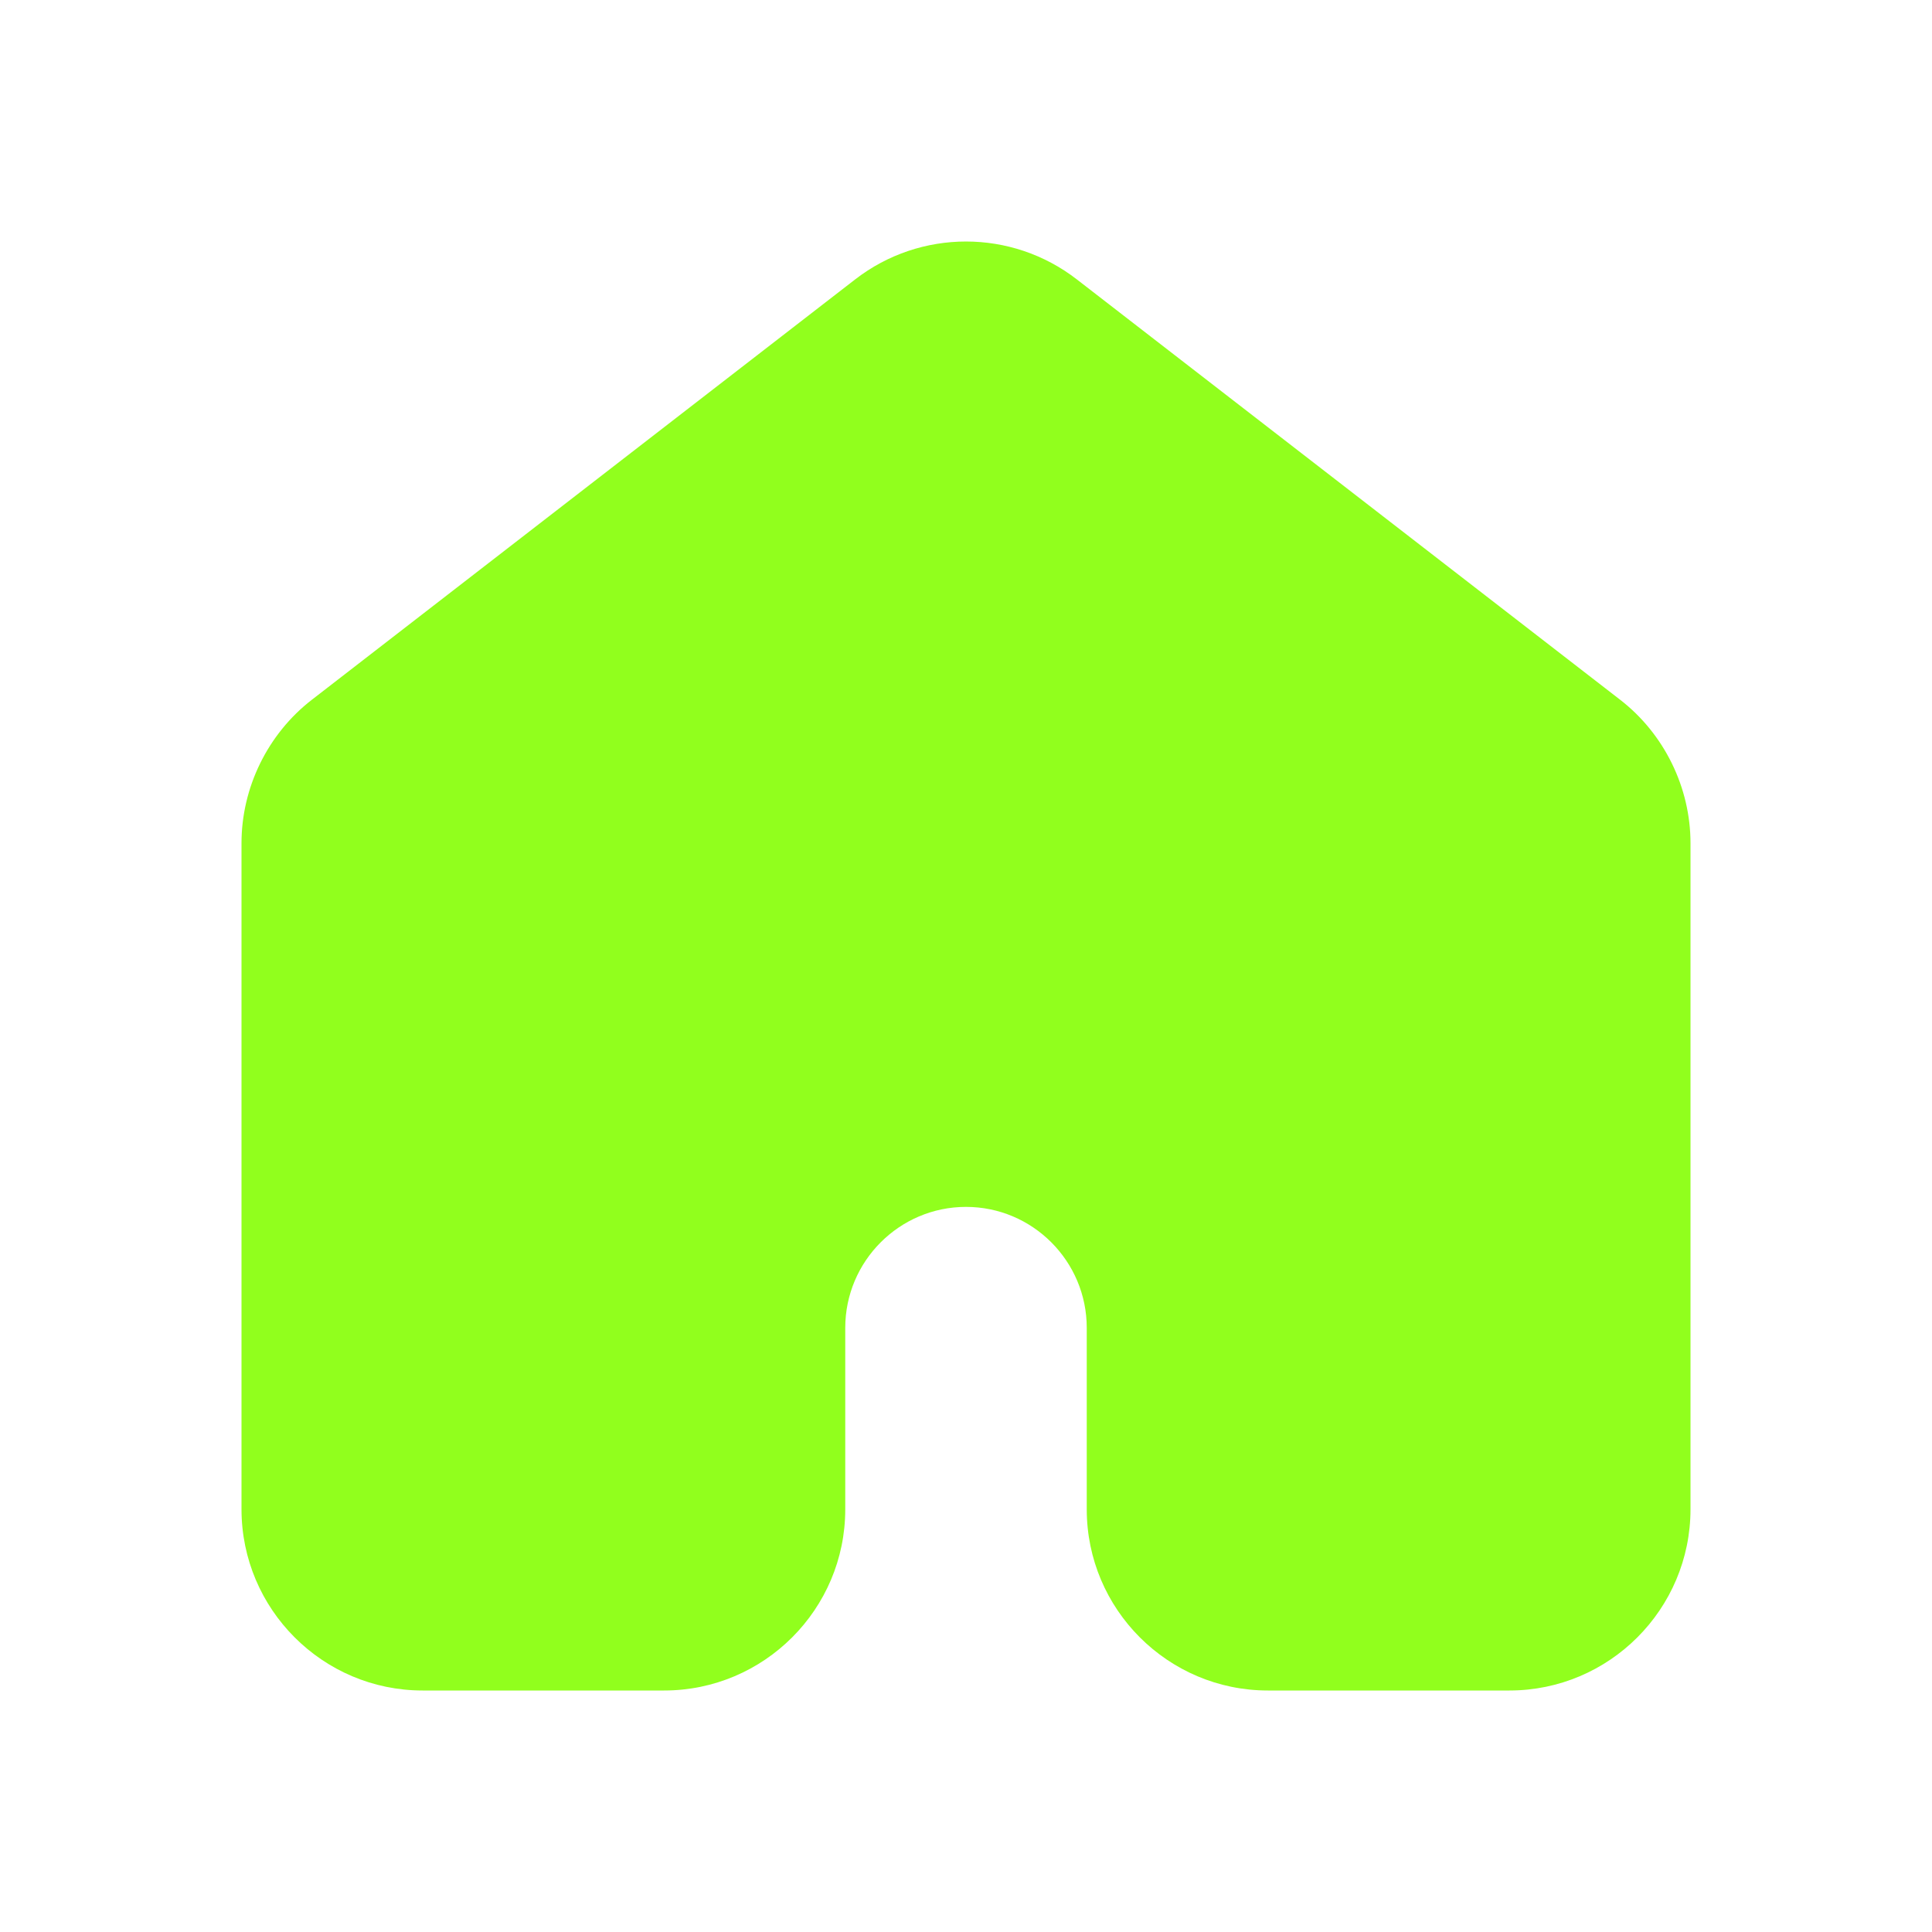 <?xml version="1.0" encoding="utf-8"?>
<!-- Generator: Adobe Illustrator 24.0.2, SVG Export Plug-In . SVG Version: 6.00 Build 0)  -->
<svg version="1.1" id="Слой_1" xmlns="http://www.w3.org/2000/svg" xmlns:xlink="http://www.w3.org/1999/xlink" x="0px" y="0px"
	 viewBox="0 0 800 800" style="enable-background:new 0 0 800 800;" xml:space="preserve">
<style type="text/css">
	.st0{fill:#91FF1D;}
</style>
<path class="st0" d="M670.872,289.757l-225-174.08c-27.01-20.896-64.735-20.898-91.744-0
	L129.13,289.757C110.89,303.87,100,326.07,100,349.144v275.793
	C100,666.327,133.645,700,175,700h100c41.355,0,75-33.645,75-75v-75.156
	c0-27.622,22.43-50.094,50-50.094c27.57,0,50,22.472,50,50.094V625c0,41.355,33.645,75,75,75h100
	c41.355,0,75-33.673,75-75.063V349.144C700,326.07,689.111,303.869,670.872,289.757z"/>
</svg>
